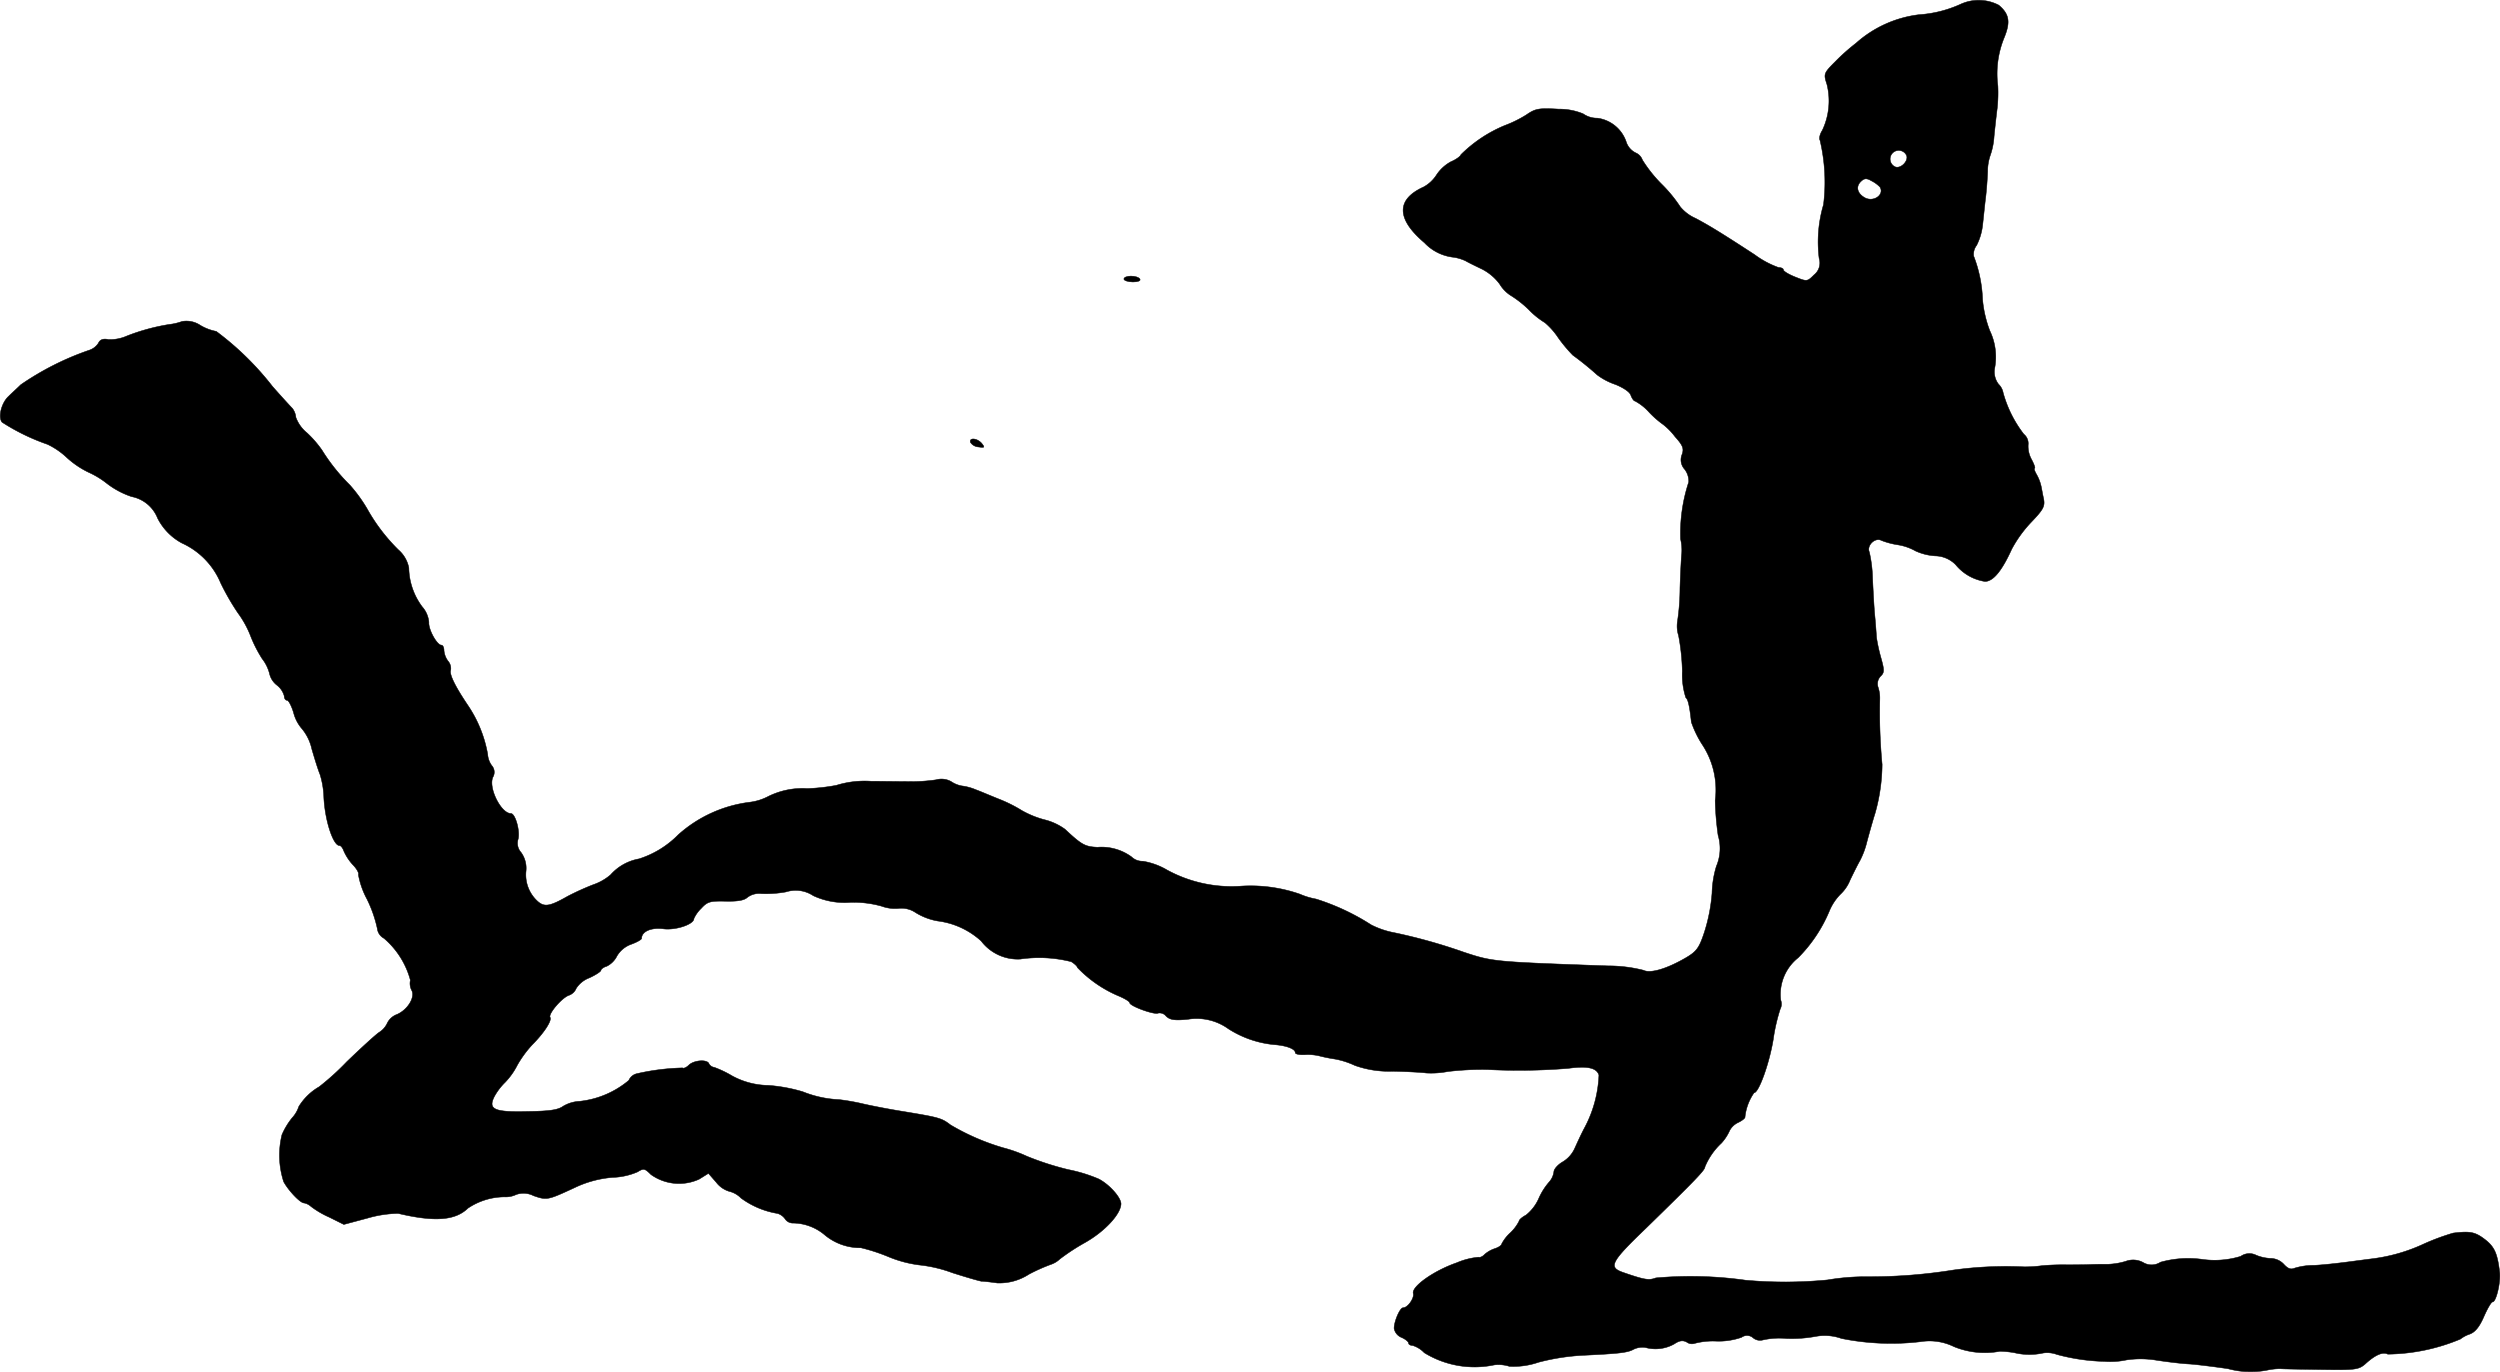 <?xml version="1.0" encoding="UTF-8"?>
<svg xmlns="http://www.w3.org/2000/svg"
     version="1.1"
     width="18.386mm"
     height="10.089mm"
     viewBox="0 0 52.118 28.599">
   <defs>
      <style type="text/css"><![CDATA[
      .a {
        stroke: #000;
        stroke-linecap: round;
        stroke-linejoin: round;
        stroke-width: 0.01px;
      }
    ]]></style>
   </defs>
   <path class="a"
         d="M40.873.088a2.491,2.491,0,0,1-.866.218,2.403,2.403,0,0,0-1.314.594,4.24,4.24,0,0,0-.418.37c-.26.26-.26.267-.188.491a1.427,1.427,0,0,1-.097.957c-.048.073-.073.17-.048.206A3.799,3.799,0,0,1,38.015,4.267a2.735,2.735,0,0,0-.091,1.121.317.317,0,0,1-.109.345c-.139.139-.145.139-.388.042-.139-.055-.248-.121-.248-.151,0-.024-.042-.048-.103-.048a1.93,1.93,0,0,1-.497-.267c-.66-.43-.933-.6-1.23-.757a.863.863,0,0,1-.321-.242,2.926,2.926,0,0,0-.394-.478,2.857,2.857,0,0,1-.394-.497.256.256,0,0,0-.145-.151.389.389,0,0,1-.188-.212.737.737,0,0,0-.606-.509.504.504,0,0,1-.297-.091,1.297,1.297,0,0,0-.509-.097c-.418-.024-.485-.012-.678.121a2.491,2.491,0,0,1-.442.218,2.832,2.832,0,0,0-.921.612c0,.024-.091.097-.206.145a.841.841,0,0,0-.303.279.737.737,0,0,1-.267.248c-.575.26-.569.666.018,1.163a.977.977,0,0,0,.612.303.923.923,0,0,1,.242.073c.061.036.224.115.351.176a1.063,1.063,0,0,1,.363.309.727.727,0,0,0,.218.23,2.205,2.205,0,0,1,.388.303A1.663,1.663,0,0,0,32.206,6.726a1.478,1.478,0,0,1,.279.315,3.06,3.06,0,0,0,.303.363,6.369,6.369,0,0,1,.509.412,1.354,1.354,0,0,0,.382.2c.164.067.303.157.321.23.024.061.061.115.085.115a1.079,1.079,0,0,1,.297.236,2.006,2.006,0,0,0,.291.254,1.373,1.373,0,0,1,.248.254c.164.182.188.248.145.369a.291.291,0,0,0,.054.309.41.41,0,0,1,.085.267,3.421,3.421,0,0,0-.17,1.187,1.021,1.021,0,0,1,.024.303c-.006.03-.024.357-.036.715a4.779,4.779,0,0,1-.054.709.638.638,0,0,0,.024.285,4.5,4.5,0,0,1,.079.745,1.547,1.547,0,0,0,.073.551c.048.036.079.182.115.509a2.154,2.154,0,0,0,.218.454,1.718,1.718,0,0,1,.279,1.181,6.059,6.059,0,0,0,.061.727.949.949,0,0,1-.036.642,2.089,2.089,0,0,0-.091.563,3.581,3.581,0,0,1-.157.806c-.109.333-.164.406-.376.533-.412.242-.757.339-.896.267a3.001,3.001,0,0,0-.739-.091c-2.38-.085-2.399-.085-3.004-.285a11.457,11.457,0,0,0-1.448-.406,1.789,1.789,0,0,1-.485-.164,4.766,4.766,0,0,0-1.151-.539,1.516,1.516,0,0,1-.339-.103,3.135,3.135,0,0,0-1.248-.164,2.814,2.814,0,0,1-1.52-.339,1.453,1.453,0,0,0-.503-.182.325.325,0,0,1-.236-.091,1.062,1.062,0,0,0-.709-.2c-.26-.012-.327-.048-.678-.376a1.223,1.223,0,0,0-.436-.2,1.998,1.998,0,0,1-.46-.188,2.967,2.967,0,0,0-.485-.242c-.182-.073-.394-.164-.478-.194a1.097,1.097,0,0,0-.291-.079.581.581,0,0,1-.224-.091.412.412,0,0,0-.315-.036,3.629,3.629,0,0,1-.624.036c-.218,0-.545-.006-.727-.006a2.001,2.001,0,0,0-.727.085,3.98,3.98,0,0,1-.606.067,1.612,1.612,0,0,0-.836.176,1.132,1.132,0,0,1-.363.109,2.739,2.739,0,0,0-1.49.678,1.988,1.988,0,0,1-.818.503,1.04,1.04,0,0,0-.594.333,1.101,1.101,0,0,1-.363.206,5.433,5.433,0,0,0-.533.242c-.363.206-.478.23-.618.109a.747.747,0,0,1-.248-.636.561.561,0,0,0-.103-.388.287.287,0,0,1-.061-.279c.042-.176-.061-.533-.151-.533-.212,0-.485-.563-.369-.769a.206.206,0,0,0-.03-.23.449.449,0,0,1-.085-.236A2.64,2.64,0,0,0,9.753,14.703c-.273-.406-.388-.648-.357-.733a.233.233,0,0,0-.055-.188.43.43,0,0,1-.085-.224c0-.061-.024-.109-.055-.109-.091,0-.273-.327-.26-.478a.559.559,0,0,0-.139-.321,1.398,1.398,0,0,1-.279-.812.666.666,0,0,0-.218-.376,3.806,3.806,0,0,1-.654-.86A3.15,3.15,0,0,0,7.294,10.112a3.93,3.93,0,0,1-.581-.727,2.248,2.248,0,0,0-.309-.357.753.753,0,0,1-.236-.327.36.36,0,0,0-.073-.188c-.042-.042-.23-.248-.412-.454a6.091,6.091,0,0,0-1.175-1.151,1.026,1.026,0,0,1-.333-.127A.519.519,0,0,0,3.793,6.702a1.145,1.145,0,0,1-.26.061,4.248,4.248,0,0,0-.89.242.862.862,0,0,1-.382.073c-.109-.024-.176,0-.212.079a.362.362,0,0,1-.194.145A5.868,5.868,0,0,0,.431,8.022c-.073.073-.188.176-.254.242-.145.133-.224.436-.133.539a4.357,4.357,0,0,0,.945.46,1.564,1.564,0,0,1,.4.273,1.888,1.888,0,0,0,.454.309,1.831,1.831,0,0,1,.388.236,1.738,1.738,0,0,0,.515.273.732.732,0,0,1,.539.448,1.204,1.204,0,0,0,.509.521,1.583,1.583,0,0,1,.806.83,4.96,4.96,0,0,0,.363.63,2.069,2.069,0,0,1,.267.491,2.764,2.764,0,0,0,.236.46.842.842,0,0,1,.157.327.426.426,0,0,0,.151.224.426.426,0,0,1,.151.224c0,.048.024.091.061.091.03,0,.091.115.133.254a.825.825,0,0,0,.176.339,1.002,1.002,0,0,1,.206.424c.055.188.127.424.17.527a1.806,1.806,0,0,1,.079.454c.018.491.194,1.03.327,1.03.03,0,.067.048.091.115a1.067,1.067,0,0,0,.182.279c.085.085.139.182.121.212a1.718,1.718,0,0,0,.182.515,2.666,2.666,0,0,1,.212.606.265.265,0,0,0,.139.206,1.74,1.74,0,0,1,.551.872.311.311,0,0,0,.024.206c.085.145-.079.412-.303.509a.365.365,0,0,0-.2.176.448.448,0,0,1-.176.2c-.079.055-.376.327-.672.612a5.367,5.367,0,0,1-.575.521,1.202,1.202,0,0,0-.424.412.641.641,0,0,1-.139.236,1.508,1.508,0,0,0-.212.351,1.788,1.788,0,0,0,.036.981c.103.188.345.442.424.442a.298.298,0,0,1,.145.073,1.887,1.887,0,0,0,.382.224l.303.151.497-.133a2.425,2.425,0,0,1,.636-.097c.769.182,1.193.145,1.454-.109a1.384,1.384,0,0,1,.757-.236.507.507,0,0,0,.248-.048.458.458,0,0,1,.363.024c.279.097.297.091.86-.17a2.246,2.246,0,0,1,.787-.212,1.414,1.414,0,0,0,.521-.115c.127-.079.151-.073.279.055a1.007,1.007,0,0,0,1.005.097l.194-.121.164.188a.534.534,0,0,0,.273.188.509.509,0,0,1,.242.139,1.769,1.769,0,0,0,.763.321.303.303,0,0,1,.157.115.193.193,0,0,0,.164.085,1.041,1.041,0,0,1,.648.236,1.153,1.153,0,0,0,.769.279,3.825,3.825,0,0,1,.575.188,2.49,2.49,0,0,0,.636.17,2.85,2.85,0,0,1,.697.164c.285.091.557.17.606.176.048,0,.2.018.327.036a1.133,1.133,0,0,0,.66-.182,3.719,3.719,0,0,1,.478-.212.5.5,0,0,0,.164-.103,4.39,4.39,0,0,1,.527-.345c.418-.236.751-.6.751-.812-.006-.133-.242-.4-.466-.515a3.171,3.171,0,0,0-.63-.194,6.02,6.02,0,0,1-.866-.279,2.949,2.949,0,0,0-.491-.176,4.788,4.788,0,0,1-1.102-.478c-.188-.145-.242-.157-1.018-.285-.297-.048-.666-.121-.818-.157a4.567,4.567,0,0,0-.485-.085,2.308,2.308,0,0,1-.757-.164,3.345,3.345,0,0,0-.721-.133,1.618,1.618,0,0,1-.757-.2,2.216,2.216,0,0,0-.369-.176.148.148,0,0,1-.109-.073c-.03-.097-.309-.079-.418.024-.048.048-.109.079-.133.061a4.78,4.78,0,0,0-.957.121.24.24,0,0,0-.164.139,1.911,1.911,0,0,1-1.024.436.742.742,0,0,0-.345.103c-.109.079-.291.103-.739.109-.703.018-.836-.042-.69-.321a1.268,1.268,0,0,1,.218-.285,1.469,1.469,0,0,0,.254-.357,2.297,2.297,0,0,1,.309-.424c.248-.248.418-.509.376-.575-.042-.073.248-.412.394-.46a.256.256,0,0,0,.151-.145.558.558,0,0,1,.273-.218c.133-.061.242-.133.242-.157s.055-.067.121-.085a.474.474,0,0,0,.212-.212.567.567,0,0,1,.303-.248c.115-.042.212-.097.212-.121,0-.145.2-.23.448-.2.254.036.642-.091.642-.212a.688.688,0,0,1,.151-.212c.133-.145.188-.157.509-.151.254.006.388-.018.454-.079a.407.407,0,0,1,.291-.079,2.344,2.344,0,0,0,.515-.036.663.663,0,0,1,.569.079,1.547,1.547,0,0,0,.775.139,2.188,2.188,0,0,1,.648.079.818.818,0,0,0,.345.048.527.527,0,0,1,.363.085,1.301,1.301,0,0,0,.46.176,1.651,1.651,0,0,1,.909.418.957.957,0,0,0,.818.376,2.734,2.734,0,0,1,1.06.055c.067.042.127.097.127.121a2.57,2.57,0,0,0,.848.588c.133.055.242.121.242.145,0,.073.527.26.594.218a.171.171,0,0,1,.164.061c.079.079.176.097.46.067a1.134,1.134,0,0,1,.842.2,2.144,2.144,0,0,0,.999.333c.236.024.394.091.394.164,0,.03.091.048.2.042a1.033,1.033,0,0,1,.321.03,3.104,3.104,0,0,0,.309.061,1.696,1.696,0,0,1,.412.133,2.125,2.125,0,0,0,.787.121c.303.006.612.024.697.036a1.838,1.838,0,0,0,.454-.03,6.113,6.113,0,0,1,.818-.042,12.77,12.77,0,0,0,1.69-.024c.406-.055.594-.012.642.139a2.552,2.552,0,0,1-.291,1.084c-.085.157-.176.363-.218.454a.628.628,0,0,1-.248.273c-.097.055-.182.151-.182.206a.401.401,0,0,1-.103.218,1.36,1.36,0,0,0-.218.351.911.911,0,0,1-.26.333c-.079.042-.145.097-.145.127a.878.878,0,0,1-.182.242.839.839,0,0,0-.182.236c0,.024-.061.067-.133.091a.635.635,0,0,0-.218.121c-.042.048-.103.073-.127.061a1.482,1.482,0,0,0-.454.115c-.491.17-.951.503-.909.642.024.097-.115.297-.212.297-.067,0-.188.285-.188.43a.252.252,0,0,0,.151.188c.085.036.151.091.151.121,0,.024.036.048.085.048a.568.568,0,0,1,.242.151,1.999,1.999,0,0,0,1.46.254.746.746,0,0,1,.315.03,1.604,1.604,0,0,0,.606-.085,4.597,4.597,0,0,1,.927-.145c.757-.036.933-.055,1.06-.127a.426.426,0,0,1,.242-.036.795.795,0,0,0,.6-.073c.109-.073.182-.085.267-.036a.178.178,0,0,0,.157.024,1.503,1.503,0,0,1,.448-.048,1.438,1.438,0,0,0,.533-.079.191.191,0,0,1,.242.012.226.226,0,0,0,.206.042,1.576,1.576,0,0,1,.485-.03,2.793,2.793,0,0,0,.606-.042,1.039,1.039,0,0,1,.545.042,5.233,5.233,0,0,0,1.647.067,1.16,1.16,0,0,1,.697.103,1.695,1.695,0,0,0,.957.097,2.011,2.011,0,0,1,.303.03,1.338,1.338,0,0,0,.6.006.579.579,0,0,1,.285.03,4.143,4.143,0,0,0,.993.145,1.595,1.595,0,0,0,.454-.03,2.028,2.028,0,0,1,.636.006c.236.036.545.073.697.079.151.012.503.055.787.097a1.803,1.803,0,0,0,.818.03,1.358,1.358,0,0,1,.273-.03c.048.006.436.012.86.018.703.012.775,0,.909-.115.212-.194.369-.26.472-.206a4.032,4.032,0,0,0,1.514-.315.652.652,0,0,1,.194-.103c.115-.042.206-.157.297-.369.073-.164.151-.303.182-.303.073,0,.17-.424.145-.618-.048-.4-.109-.533-.315-.69-.2-.151-.303-.17-.654-.127a4.773,4.773,0,0,0-.606.224,3.589,3.589,0,0,1-1.06.309c-.048.006-.279.036-.515.067-.23.03-.557.067-.727.073a1.358,1.358,0,0,0-.406.061c-.073.03-.133.006-.212-.079a.386.386,0,0,0-.273-.127.881.881,0,0,1-.309-.067.311.311,0,0,0-.321.024,1.852,1.852,0,0,1-.818.061,2.143,2.143,0,0,0-.854.061.341.341,0,0,1-.363.006.437.437,0,0,0-.363-.024,1.466,1.466,0,0,1-.357.061c-.079,0-.254,0-.388.006s-.351.006-.485.006a5.047,5.047,0,0,0-.515.018,2.535,2.535,0,0,1-.376.024,7.984,7.984,0,0,0-1.472.067,11.038,11.038,0,0,1-1.793.139,4.796,4.796,0,0,0-.83.067,9.208,9.208,0,0,1-1.708.006,8.198,8.198,0,0,0-1.872-.048c-.145.055-.23.042-.684-.115-.309-.109-.26-.212.485-.927,1.03-1.005,1.223-1.205,1.223-1.272a1.411,1.411,0,0,1,.345-.497.984.984,0,0,0,.17-.26.384.384,0,0,1,.182-.17c.085-.042.145-.091.139-.115a1.079,1.079,0,0,1,.188-.503c.097,0,.315-.6.4-1.108a3.775,3.775,0,0,1,.145-.636.23.23,0,0,0,.012-.188.978.978,0,0,1,.363-.884,3.034,3.034,0,0,0,.648-.969,1.098,1.098,0,0,1,.23-.351.828.828,0,0,0,.206-.303c.067-.139.157-.321.206-.406a1.734,1.734,0,0,0,.145-.394c.036-.133.109-.4.17-.594a3.818,3.818,0,0,0,.145-1.012,11.78,11.78,0,0,1-.048-1.363.706.706,0,0,0-.036-.248.229.229,0,0,1,.048-.224c.085-.079.085-.127.012-.388a3.618,3.618,0,0,1-.091-.412c-.006-.067-.018-.273-.036-.454s-.036-.539-.048-.787a2.724,2.724,0,0,0-.067-.551c-.061-.139.121-.315.254-.242a1.606,1.606,0,0,0,.345.091,1.097,1.097,0,0,1,.363.127,1.155,1.155,0,0,0,.412.103.615.615,0,0,1,.424.182.981.981,0,0,0,.612.351c.17,0,.351-.218.557-.672a2.595,2.595,0,0,1,.418-.575c.242-.254.279-.321.248-.479-.024-.103-.042-.224-.055-.273a.89.89,0,0,0-.091-.23c-.042-.073-.061-.133-.042-.133s-.012-.085-.067-.188a.573.573,0,0,1-.067-.303.25.25,0,0,0-.091-.218,2.496,2.496,0,0,1-.43-.86.337.337,0,0,0-.097-.182.425.425,0,0,1-.079-.339,1.262,1.262,0,0,0-.103-.775,2.418,2.418,0,0,1-.151-.654A2.764,2.764,0,0,0,41.146,5.339a.304.304,0,0,1,.061-.224,1.244,1.244,0,0,0,.127-.436c.018-.157.042-.406.061-.557s.036-.394.042-.545a1.031,1.031,0,0,1,.055-.339,1.459,1.459,0,0,0,.079-.394c.018-.182.048-.448.067-.6a3.004,3.004,0,0,0,.012-.454,1.986,1.986,0,0,1,.127-.993c.139-.333.115-.503-.109-.69A.906.906,0,0,0,40.873.088ZM39.747,3.243c.042.115-.121.279-.236.236a.179.179,0,1,1,.236-.236Zm-.557.654c.103.157-.127.327-.315.224-.151-.085-.194-.224-.085-.333.073-.073.121-.079.224-.018A.656.656,0,0,1,39.19,3.897Z"/>
   <path class="a"
         d="M23.43,5.817c0,.03.085.061.188.061s.17-.024.145-.061c-.018-.036-.103-.061-.188-.061C23.496,5.757,23.43,5.781,23.43,5.817Z"/>
   <path class="a"
         d="M20.231,9.221a.215.215,0,0,0,.17.097c.127.018.133.012.067-.073C20.371,9.131,20.201,9.119,20.231,9.221Z"/>
</svg>

